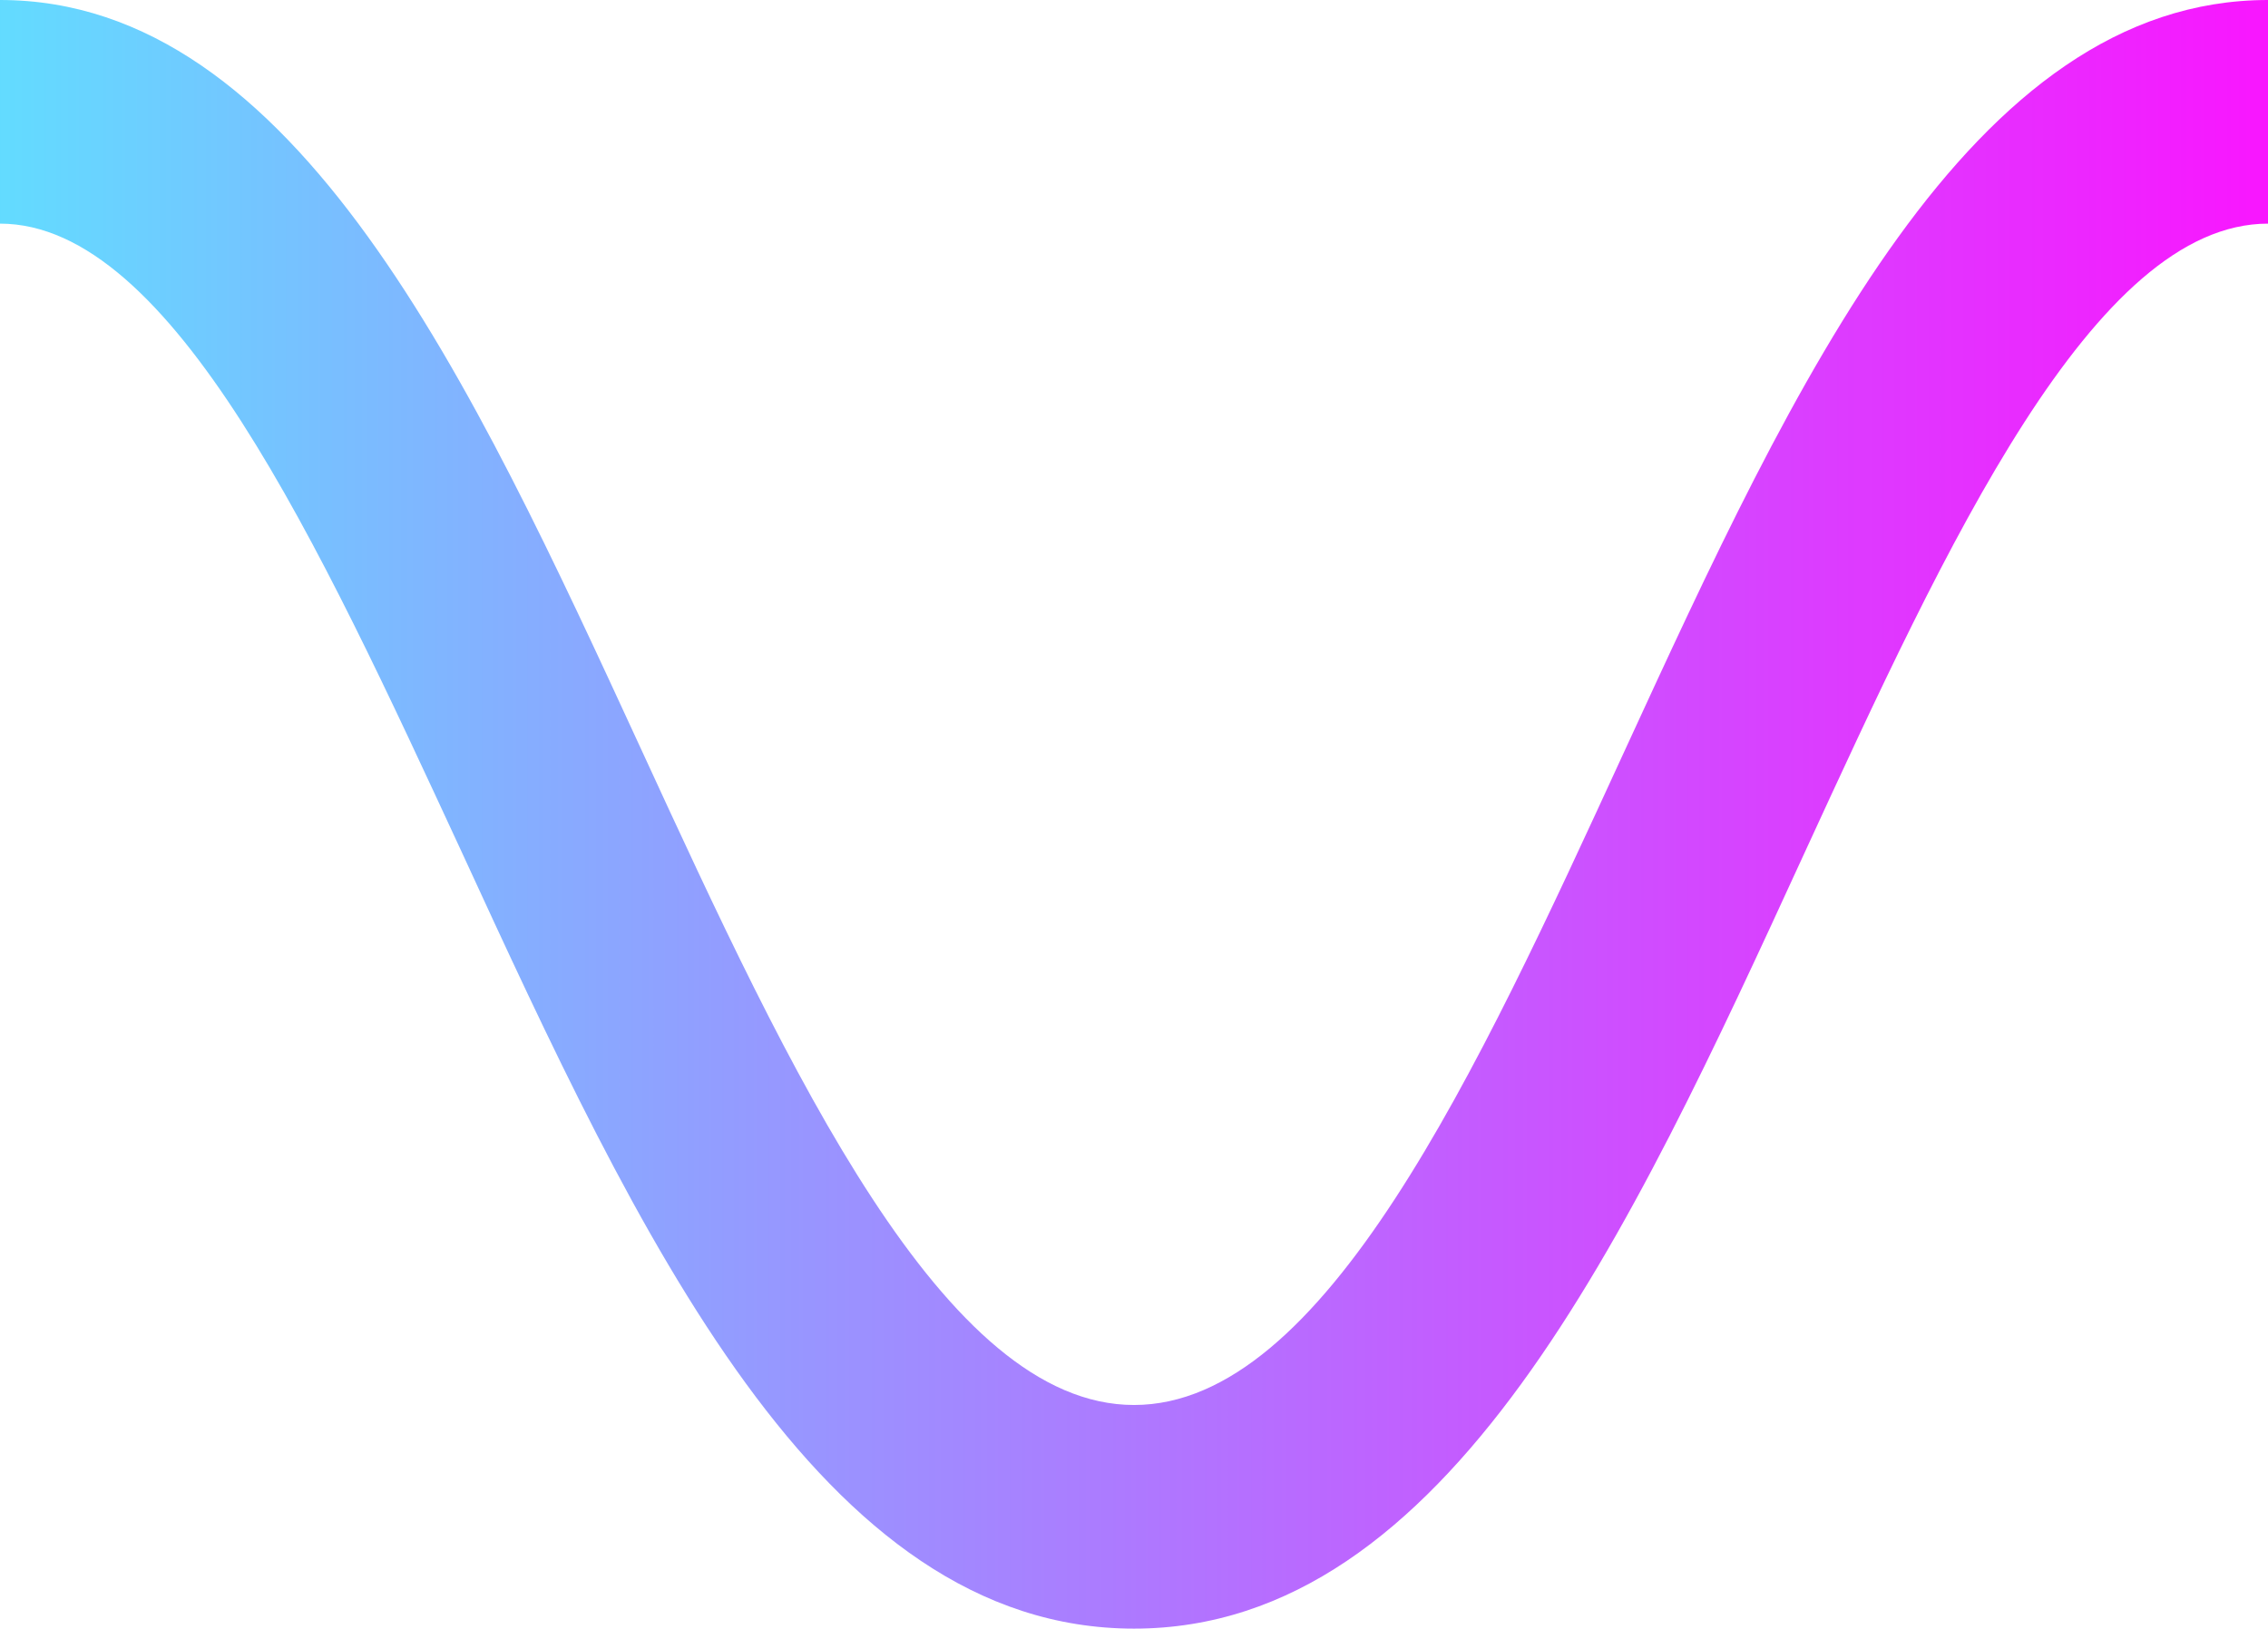 <svg width="181" height="130" viewBox="0 0 181 130" fill="none" xmlns="http://www.w3.org/2000/svg">
<path d="M90.5 130C65.405 130 50.875 98.471 36.828 67.968C25.457 43.423 13.725 17.851 0 17.851V0C23.606 0 37.633 30.436 51.197 59.868C63.03 85.573 75.346 112.149 90.5 112.149C105.654 112.149 117.829 85.663 129.602 60.046C143.186 30.525 157.213 0 181 0V17.851C167.094 17.851 155.361 43.423 143.991 68.124C130.025 98.538 115.555 130 90.5 130Z" fill="url(#paint0_linear_538_5680)"/>
<defs>
<linearGradient id="paint0_linear_538_5680" x1="-19.802" y1="64.978" x2="188.285" y2="64.978" gradientUnits="userSpaceOnUse">
<stop stop-color="#52F1FF"/>
<stop offset="1" stop-color="#FF0EFF"/>
</linearGradient>
</defs>
</svg>
